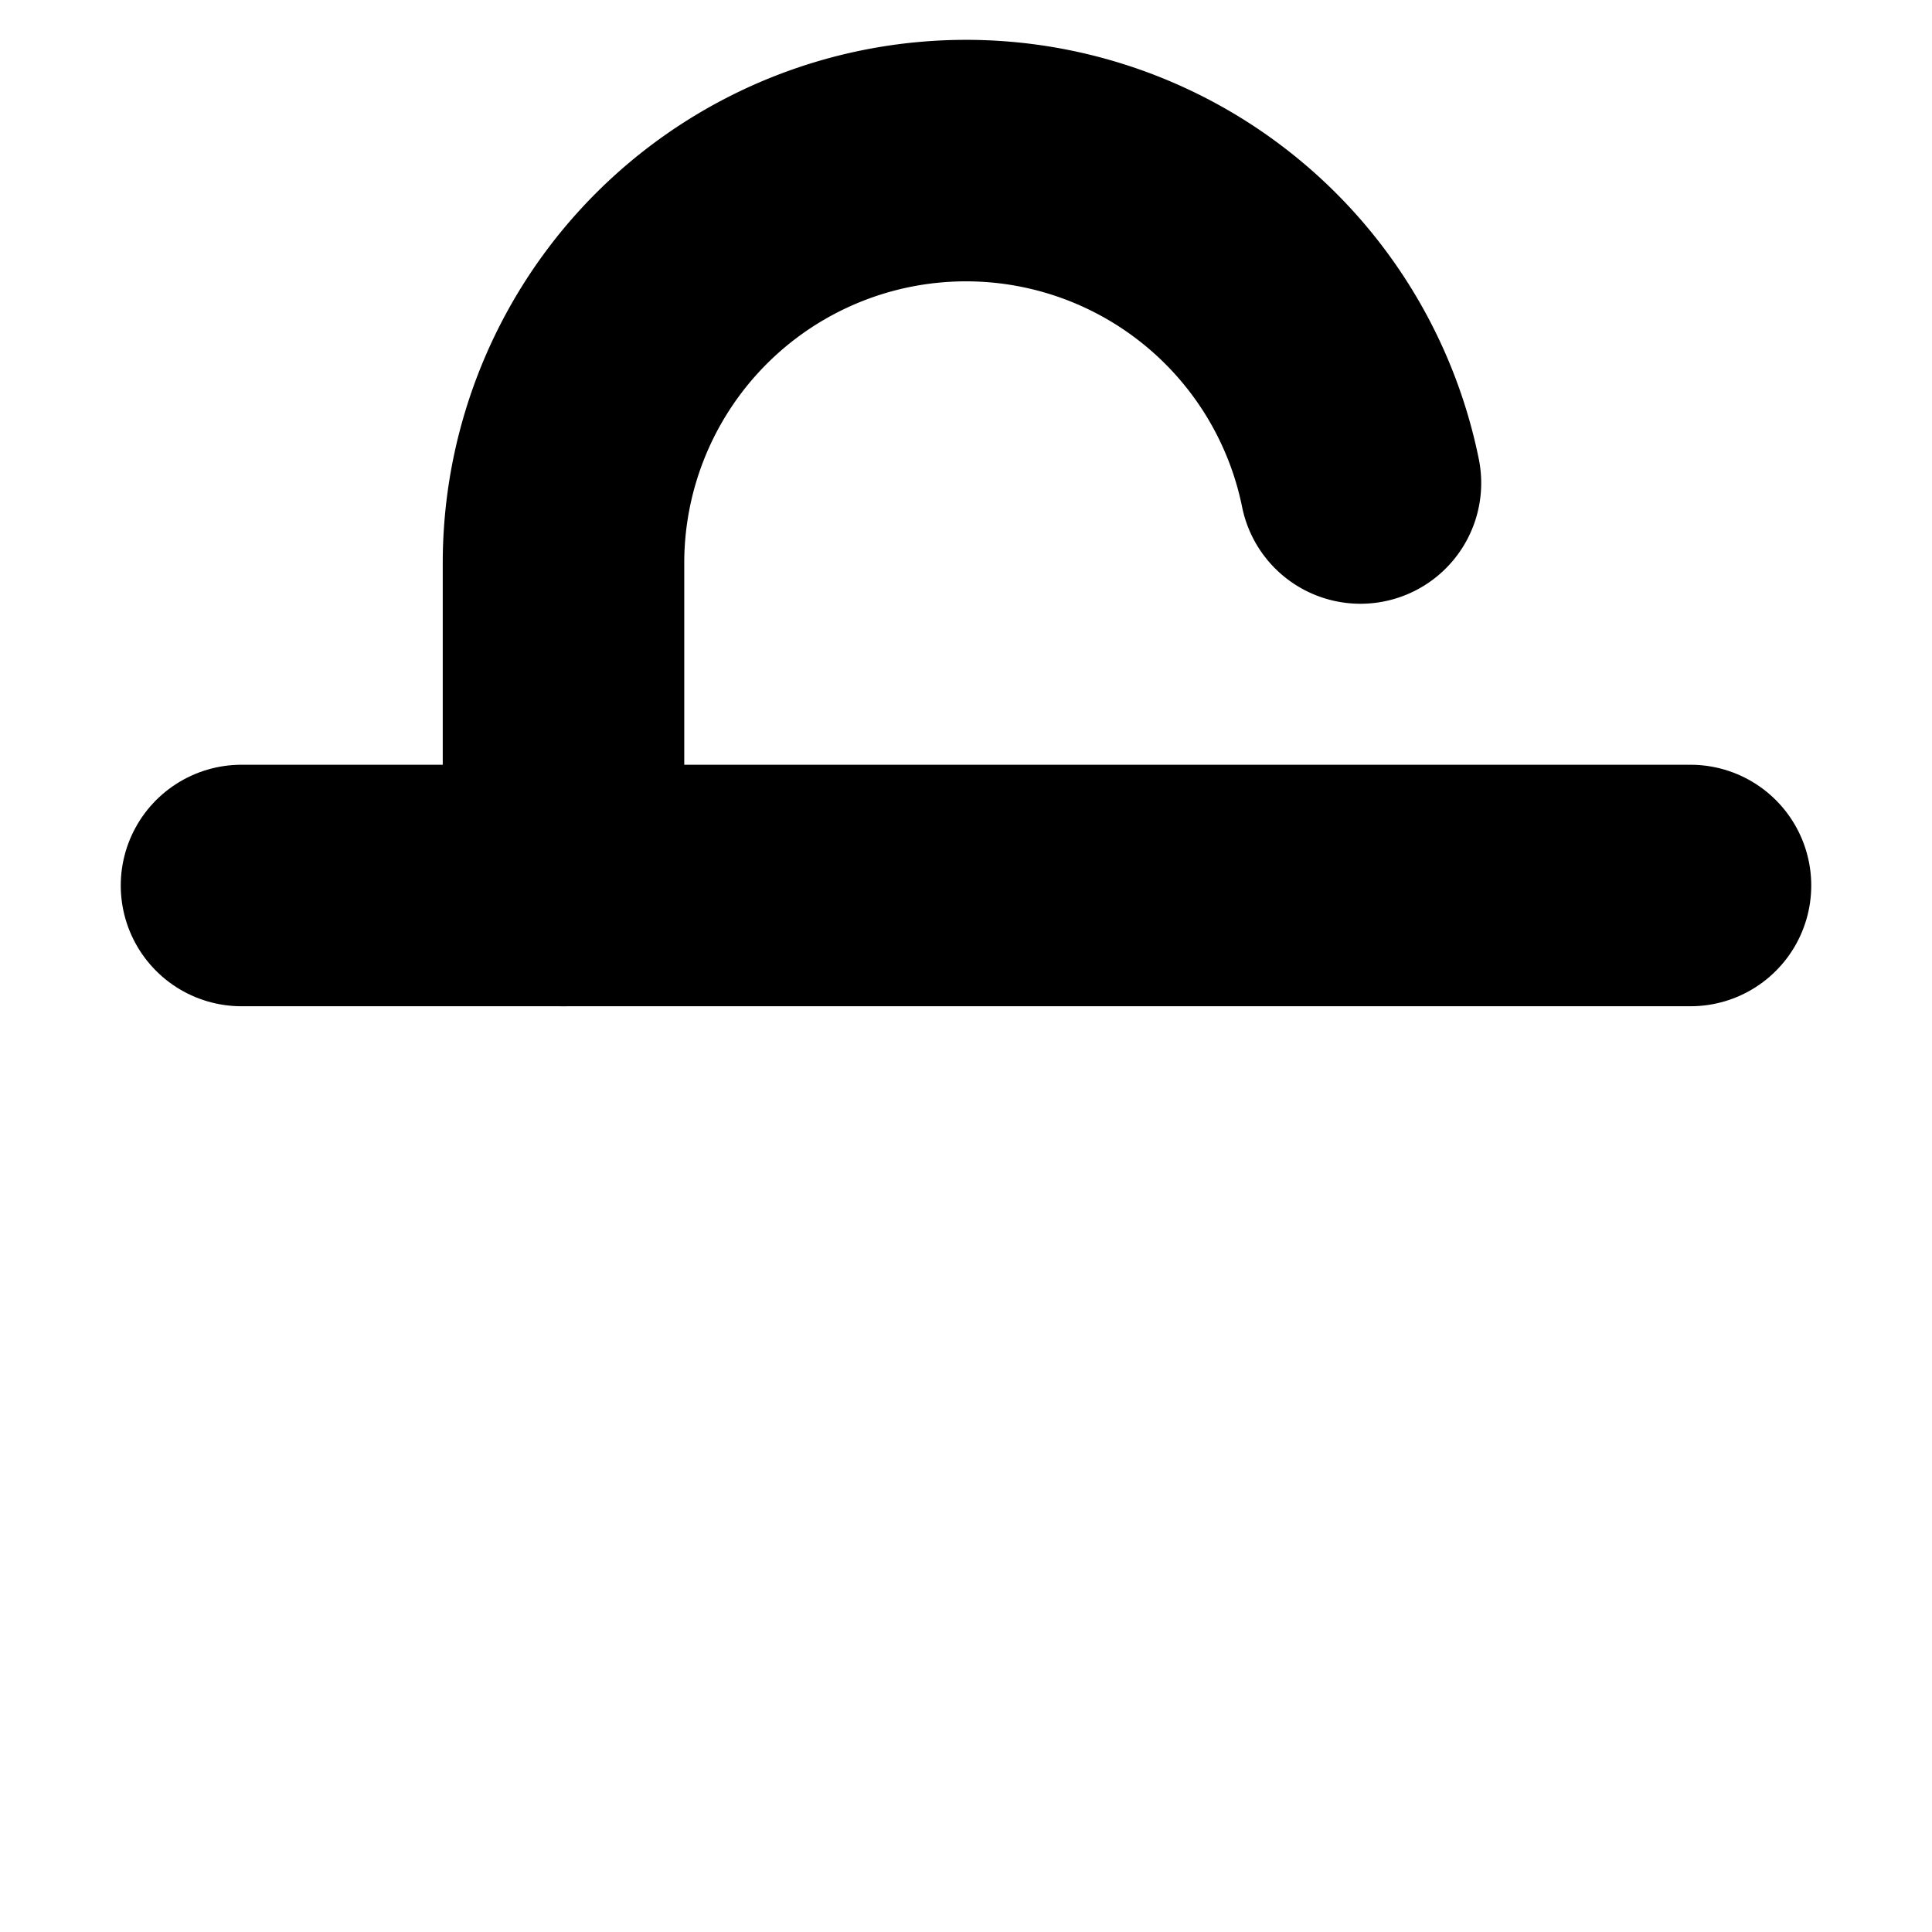 <svg xmlns="http://www.w3.org/2000/svg" width="24"  viewBox="0 0 24 24" fill="none" stroke="currentColor" stroke-width="3" stroke-linecap="round" stroke-linejoin="round" class="feather feather-unlock"><rect x="3" y="11" width="18"  rx="2" ry="2"></rect><path d="M7 11V7a5 5 0 0 1 9.9-1"></path></svg>
